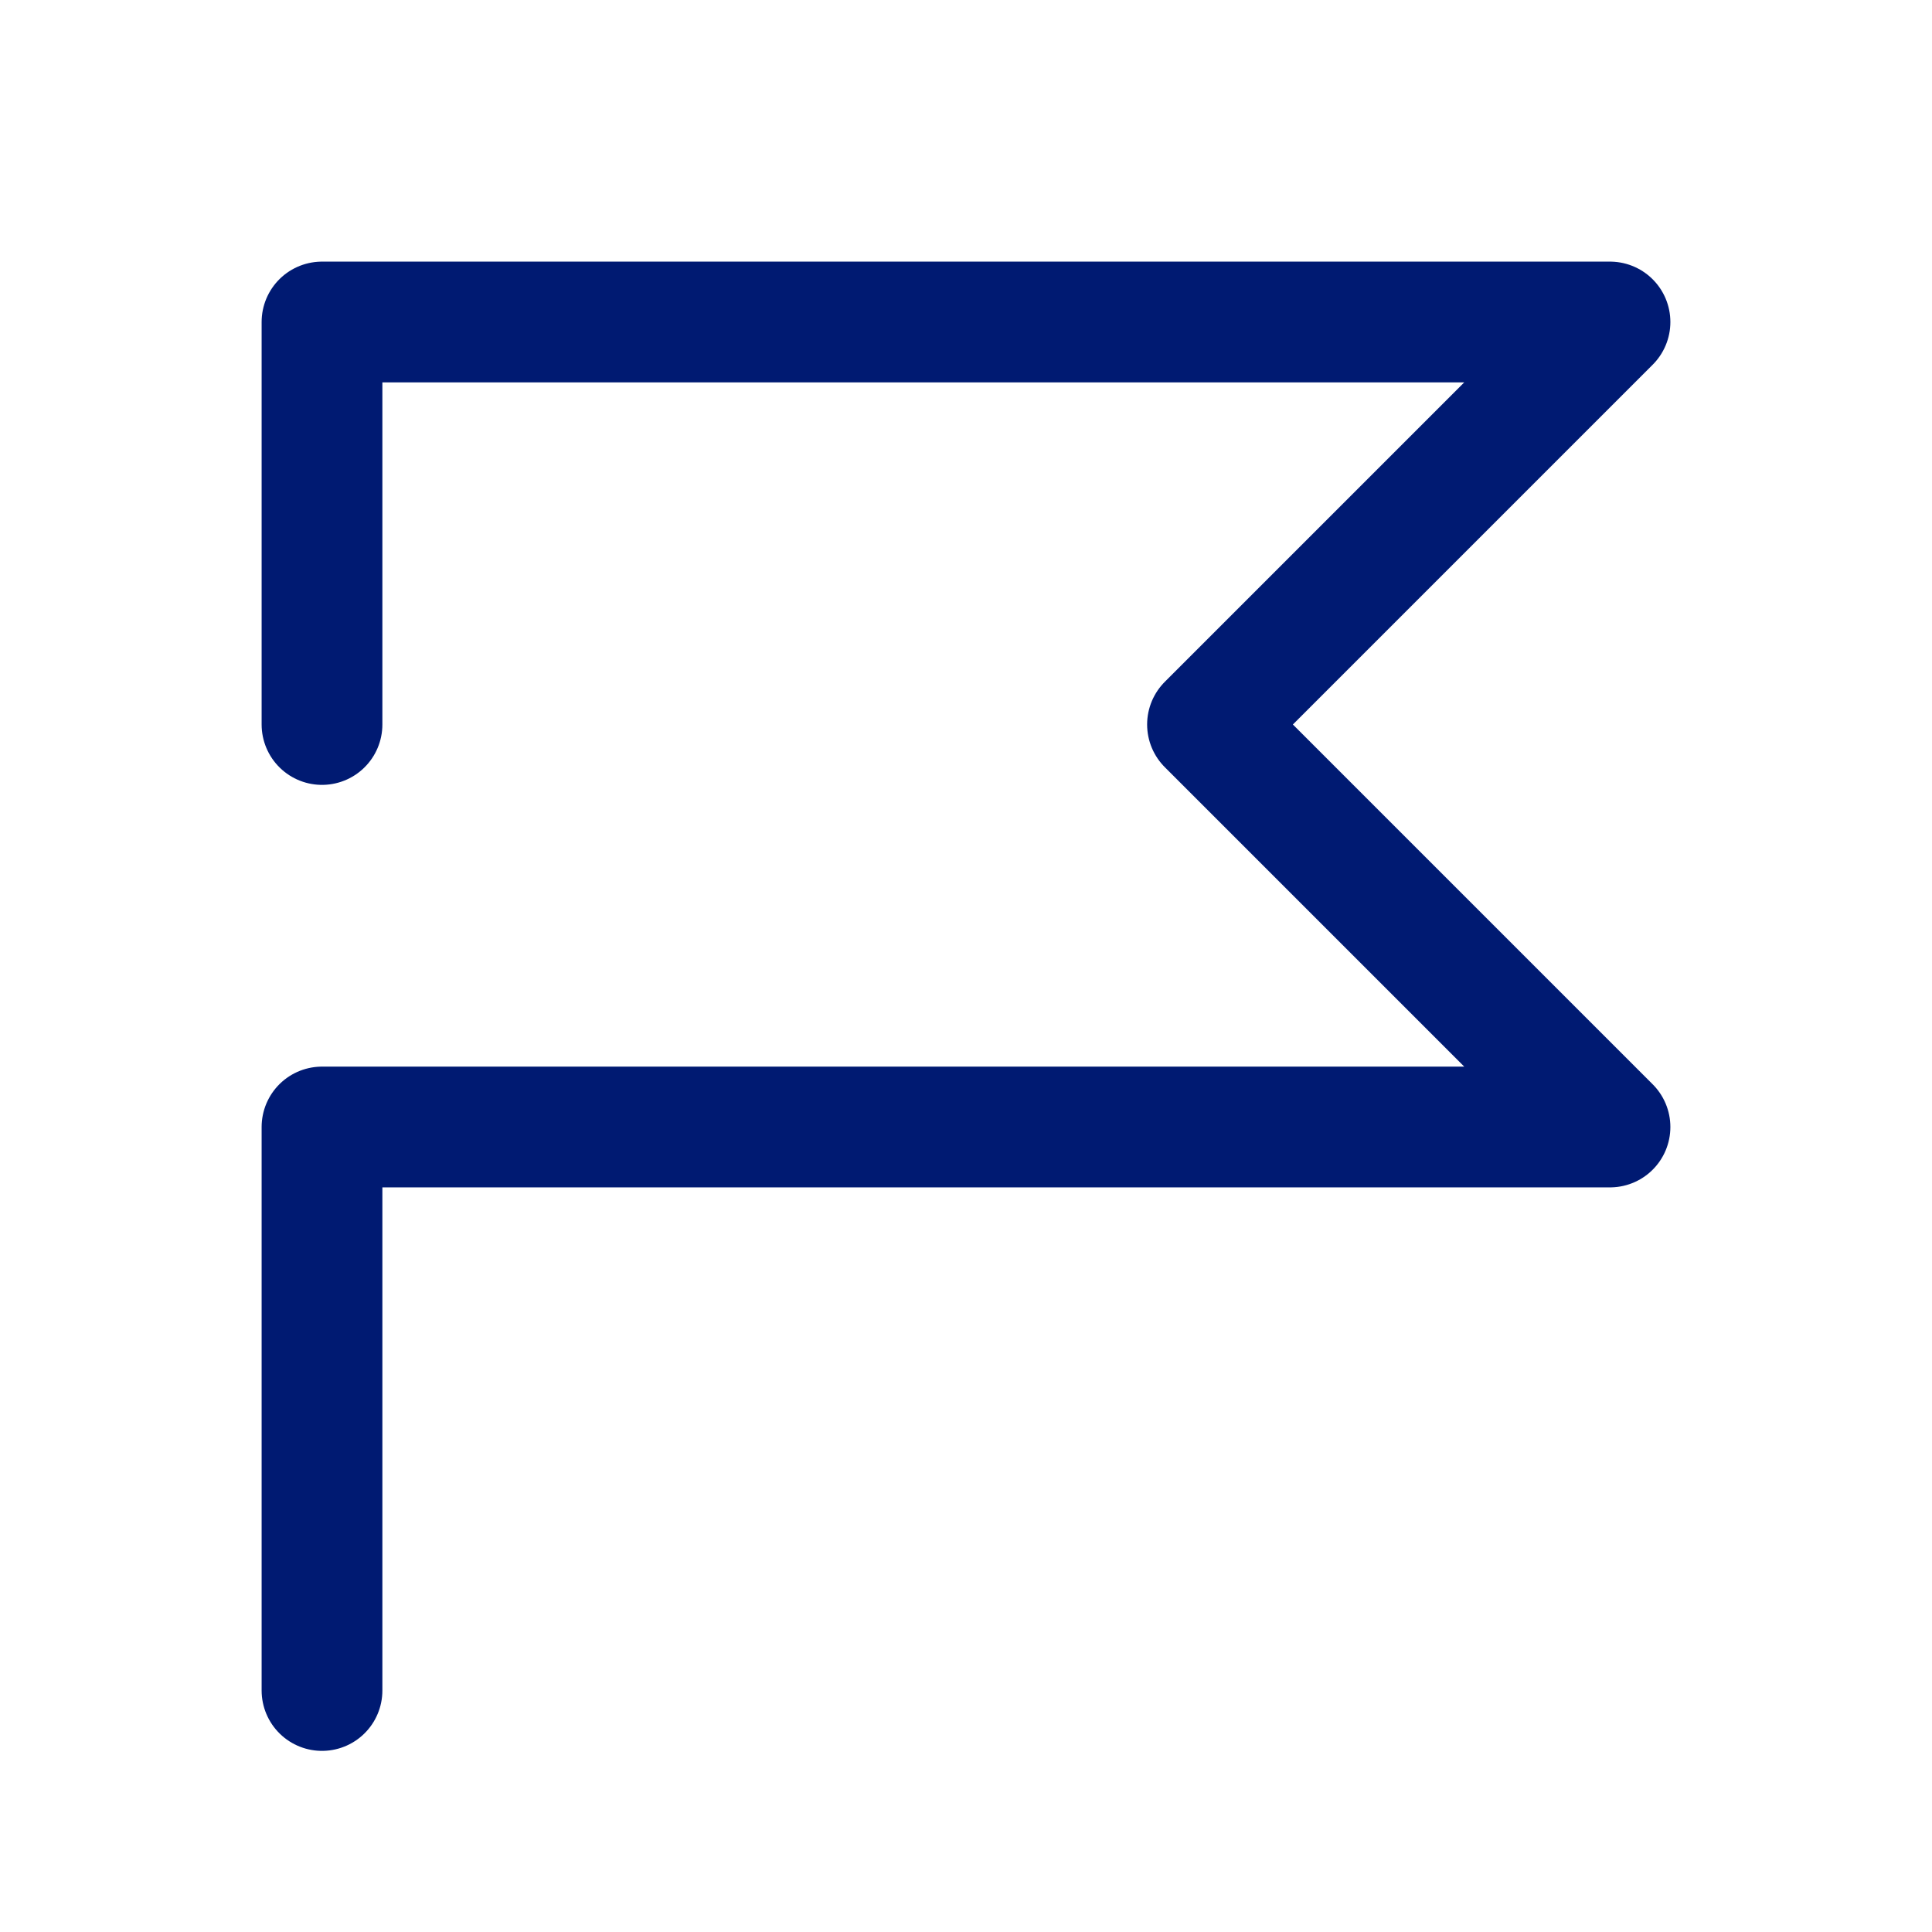 <svg width="24" height="24" viewBox="0 0 24 24" fill="none" xmlns="http://www.w3.org/2000/svg">
<path d="M4 9V4H20L15 9L20 14H4V21" stroke="#001A72" stroke-width="1.5" stroke-linecap="round" stroke-linejoin="round"/>
</svg>
